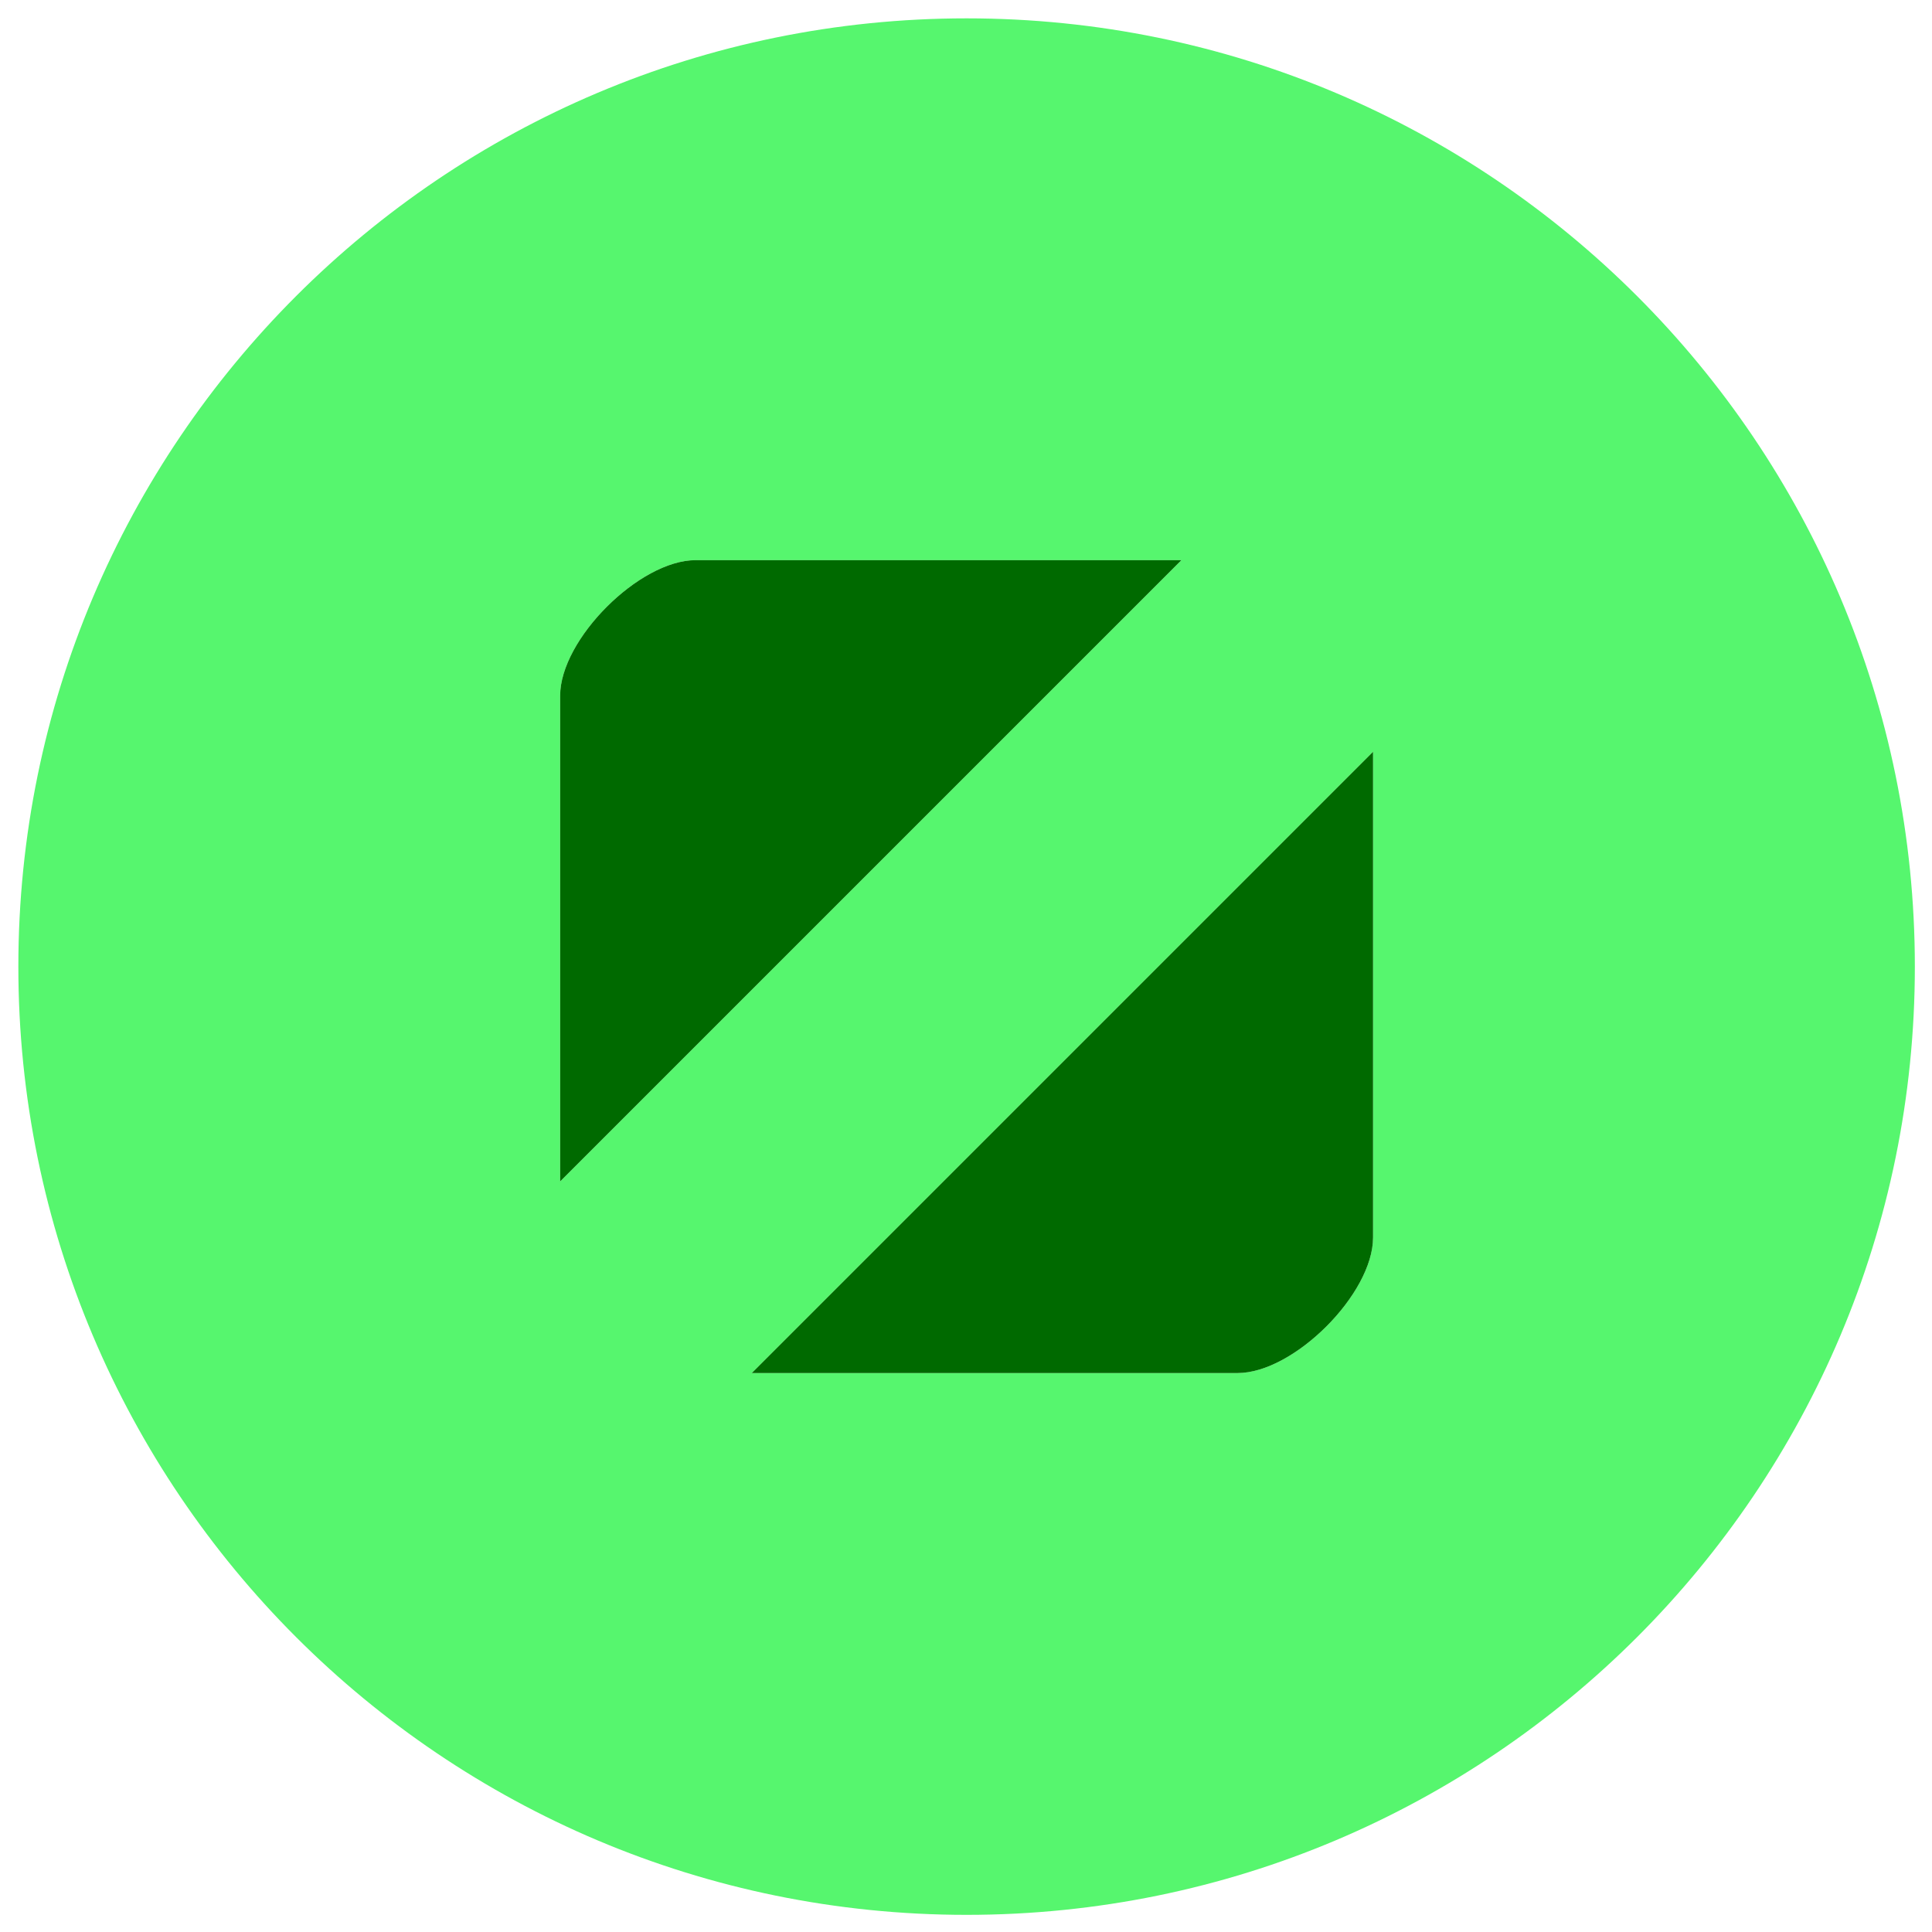 <svg width="16" height="16" xmlns="http://www.w3.org/2000/svg">
	<path style="fill:#56F66E;" d="M8.005,0.152c-4.337,0-7.853,3.516-7.853,7.853c0,4.337,3.516,7.853,7.853,7.853
		c4.337,0,7.853-3.516,7.853-7.853C15.858,3.668,12.342,0.152,8.005,0.152z M4.639,5.761c0-0.466,0.656-1.122,1.122-1.122h4.023
		L4.639,9.784V5.761z M11.371,10.249c0,0.466-0.656,1.122-1.122,1.122H6.226l5.145-5.145V10.249z"/>
	<path style="fill:#006A00;" d="M10.249,11.371c0.466,0,1.122-0.656,1.122-1.122V6.226l-5.145,5.145H10.249z"/>
	<path style="fill:#006A00;" d="M5.761,4.639c-0.466,0-1.122,0.656-1.122,1.122v4.023l5.145-5.145H5.761z"/>
</svg>